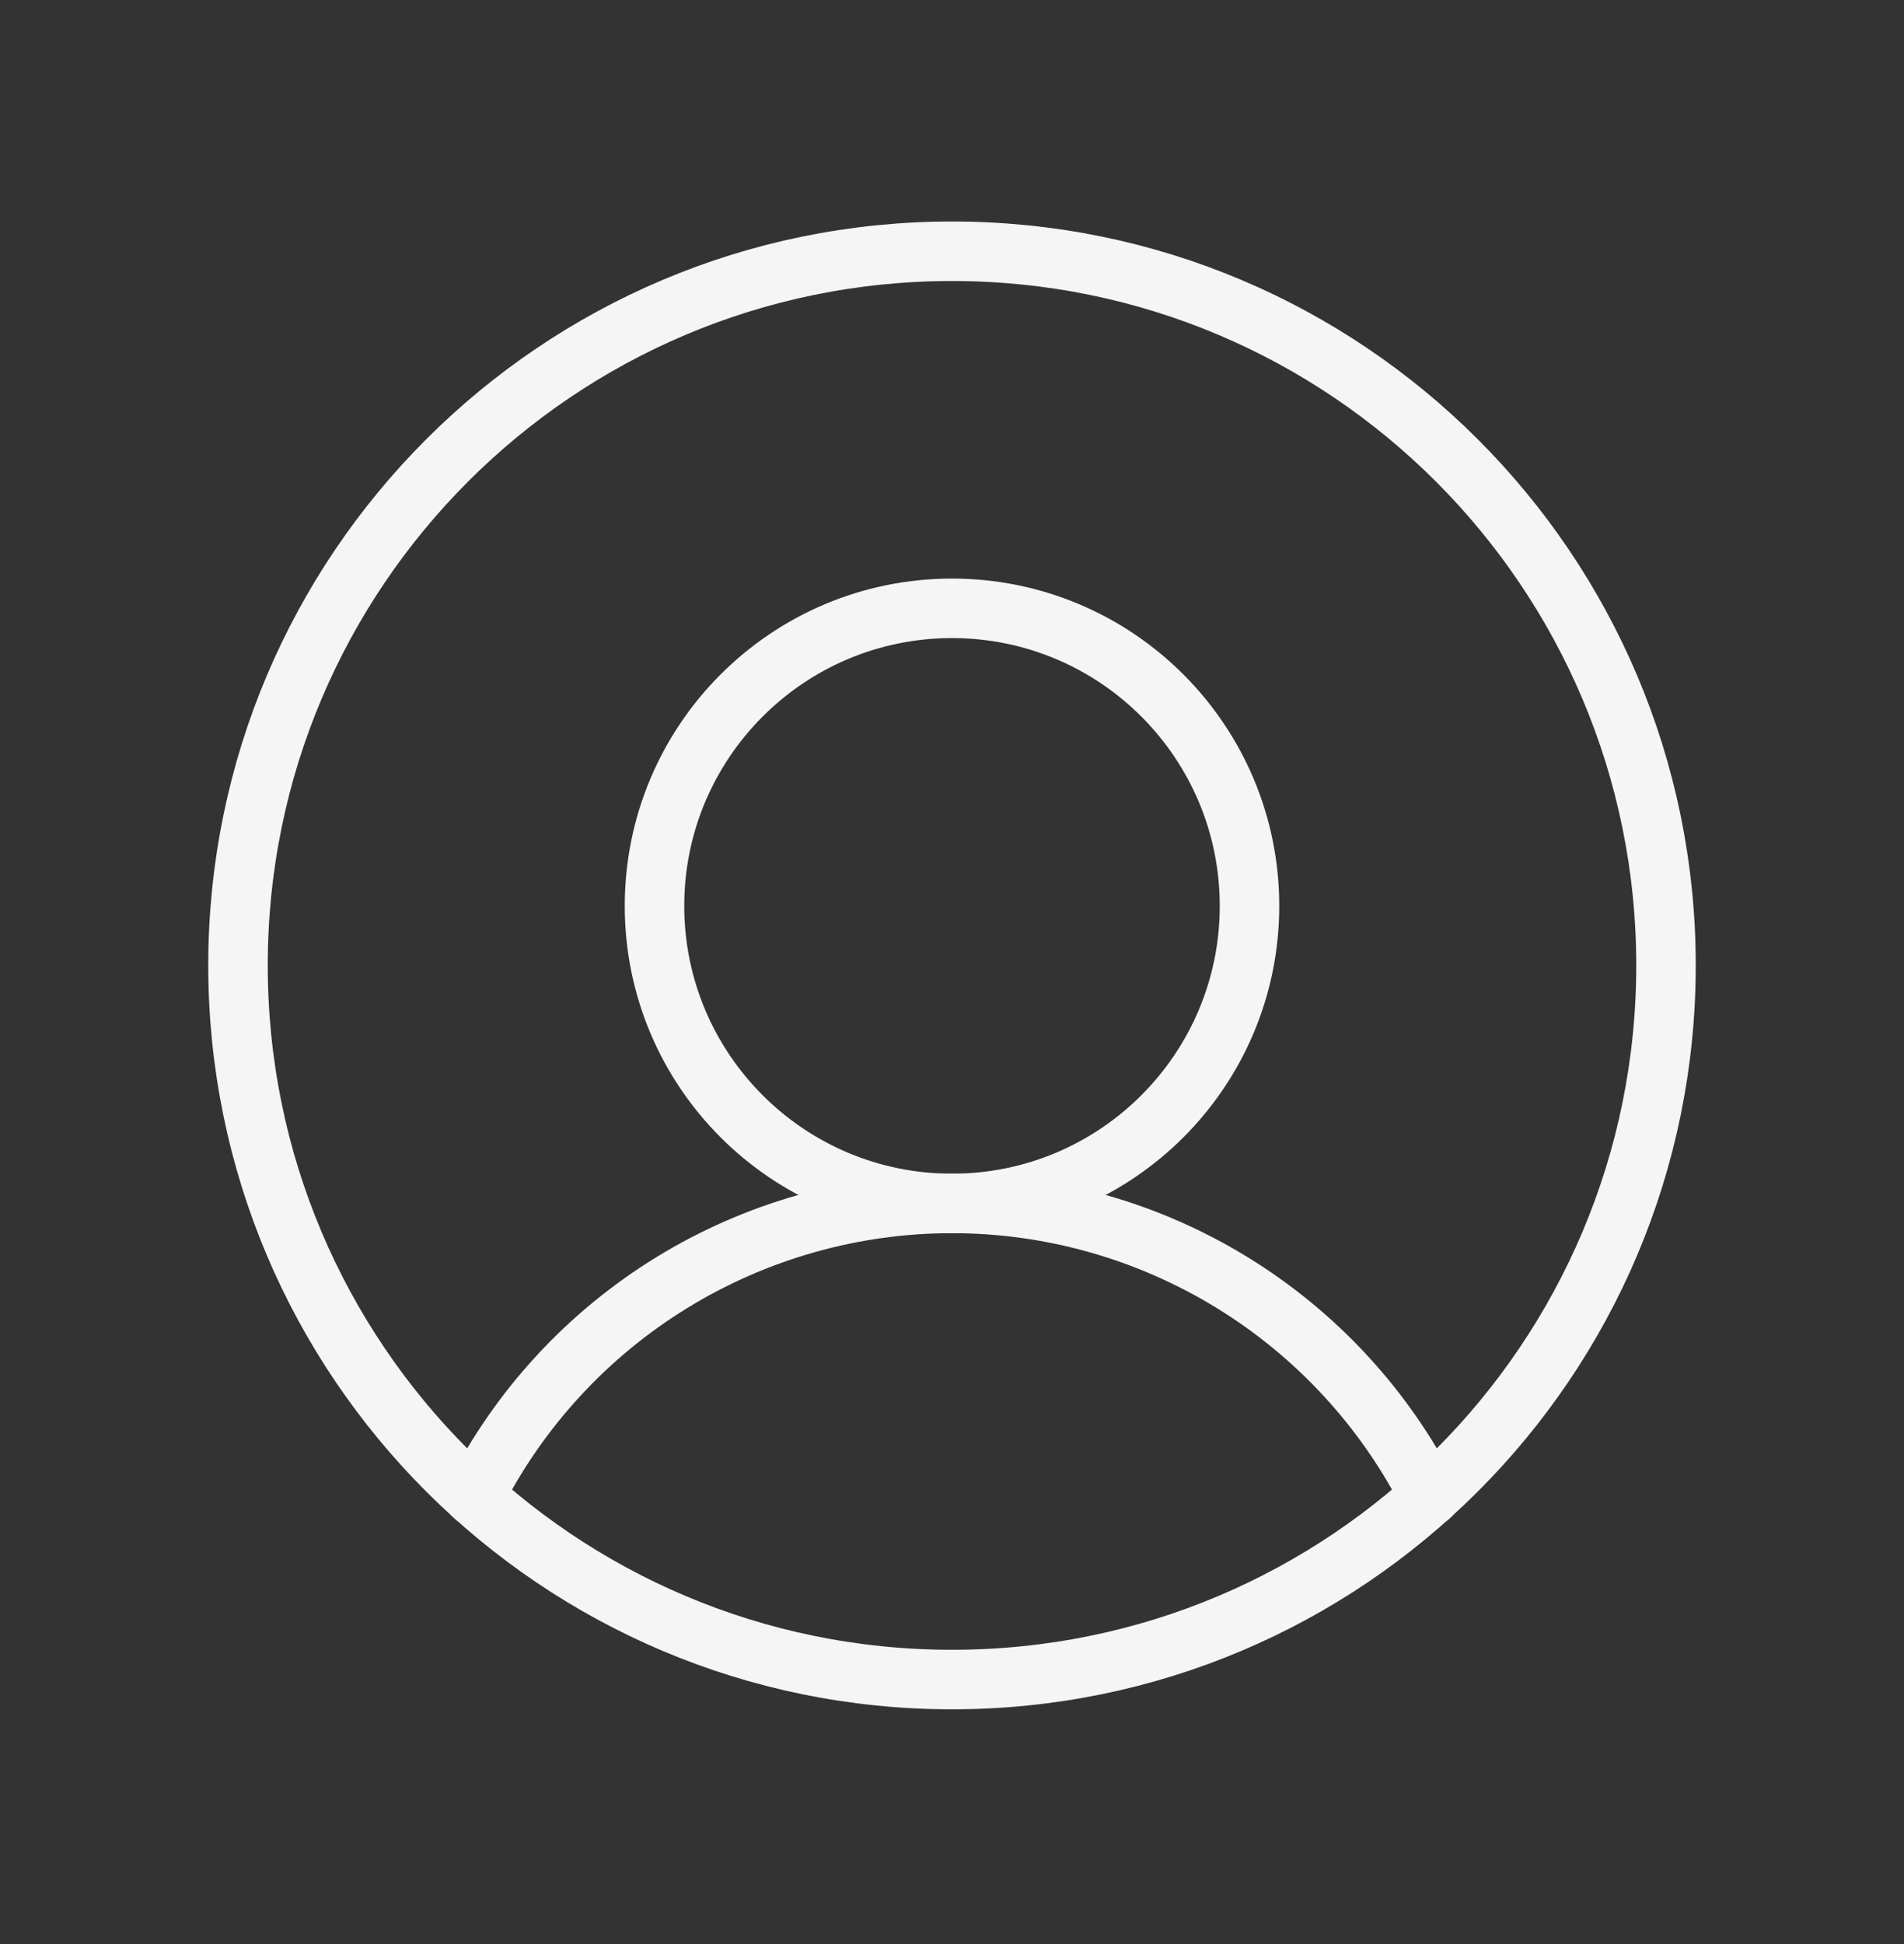 <svg width="48" height="49" viewBox="0 0 48 49" fill="none" xmlns="http://www.w3.org/2000/svg">
<rect x="0" y="0" width="48" height="49" fill="#333333" stroke="none"/>
<g clip-path="url(#clip0_76_19)">
<path d="M24 42.333C33.941 42.333 42 34.275 42 24.333C42 14.392 33.941 6.333 24 6.333C14.059 6.333 6 14.392 6 24.333C6 34.275 14.059 42.333 24 42.333Z" stroke="#F5F5F5" stroke-width="1.5" stroke-linecap="round" stroke-linejoin="round"/>
<path d="M24 30.333C28.142 30.333 31.5 26.976 31.5 22.833C31.5 18.691 28.142 15.333 24 15.333C19.858 15.333 16.5 18.691 16.5 22.833C16.5 26.976 19.858 30.333 24 30.333Z" stroke="#F5F5F5" stroke-width="1.5" stroke-linecap="round" stroke-linejoin="round"/>
<path d="M11.963 37.721C13.091 35.498 14.813 33.631 16.938 32.327C19.063 31.023 21.507 30.332 24 30.332C26.493 30.332 28.937 31.023 31.062 32.327C33.187 33.631 34.909 35.498 36.038 37.721" stroke="#F5F5F5" stroke-width="1.5" stroke-linecap="round" stroke-linejoin="round"/>
</g>
<defs>
<clipPath id="clip0_76_19">
<rect width="48" height="48" fill="white" transform="translate(0 0.333)"/>
</clipPath>
</defs>
</svg>
